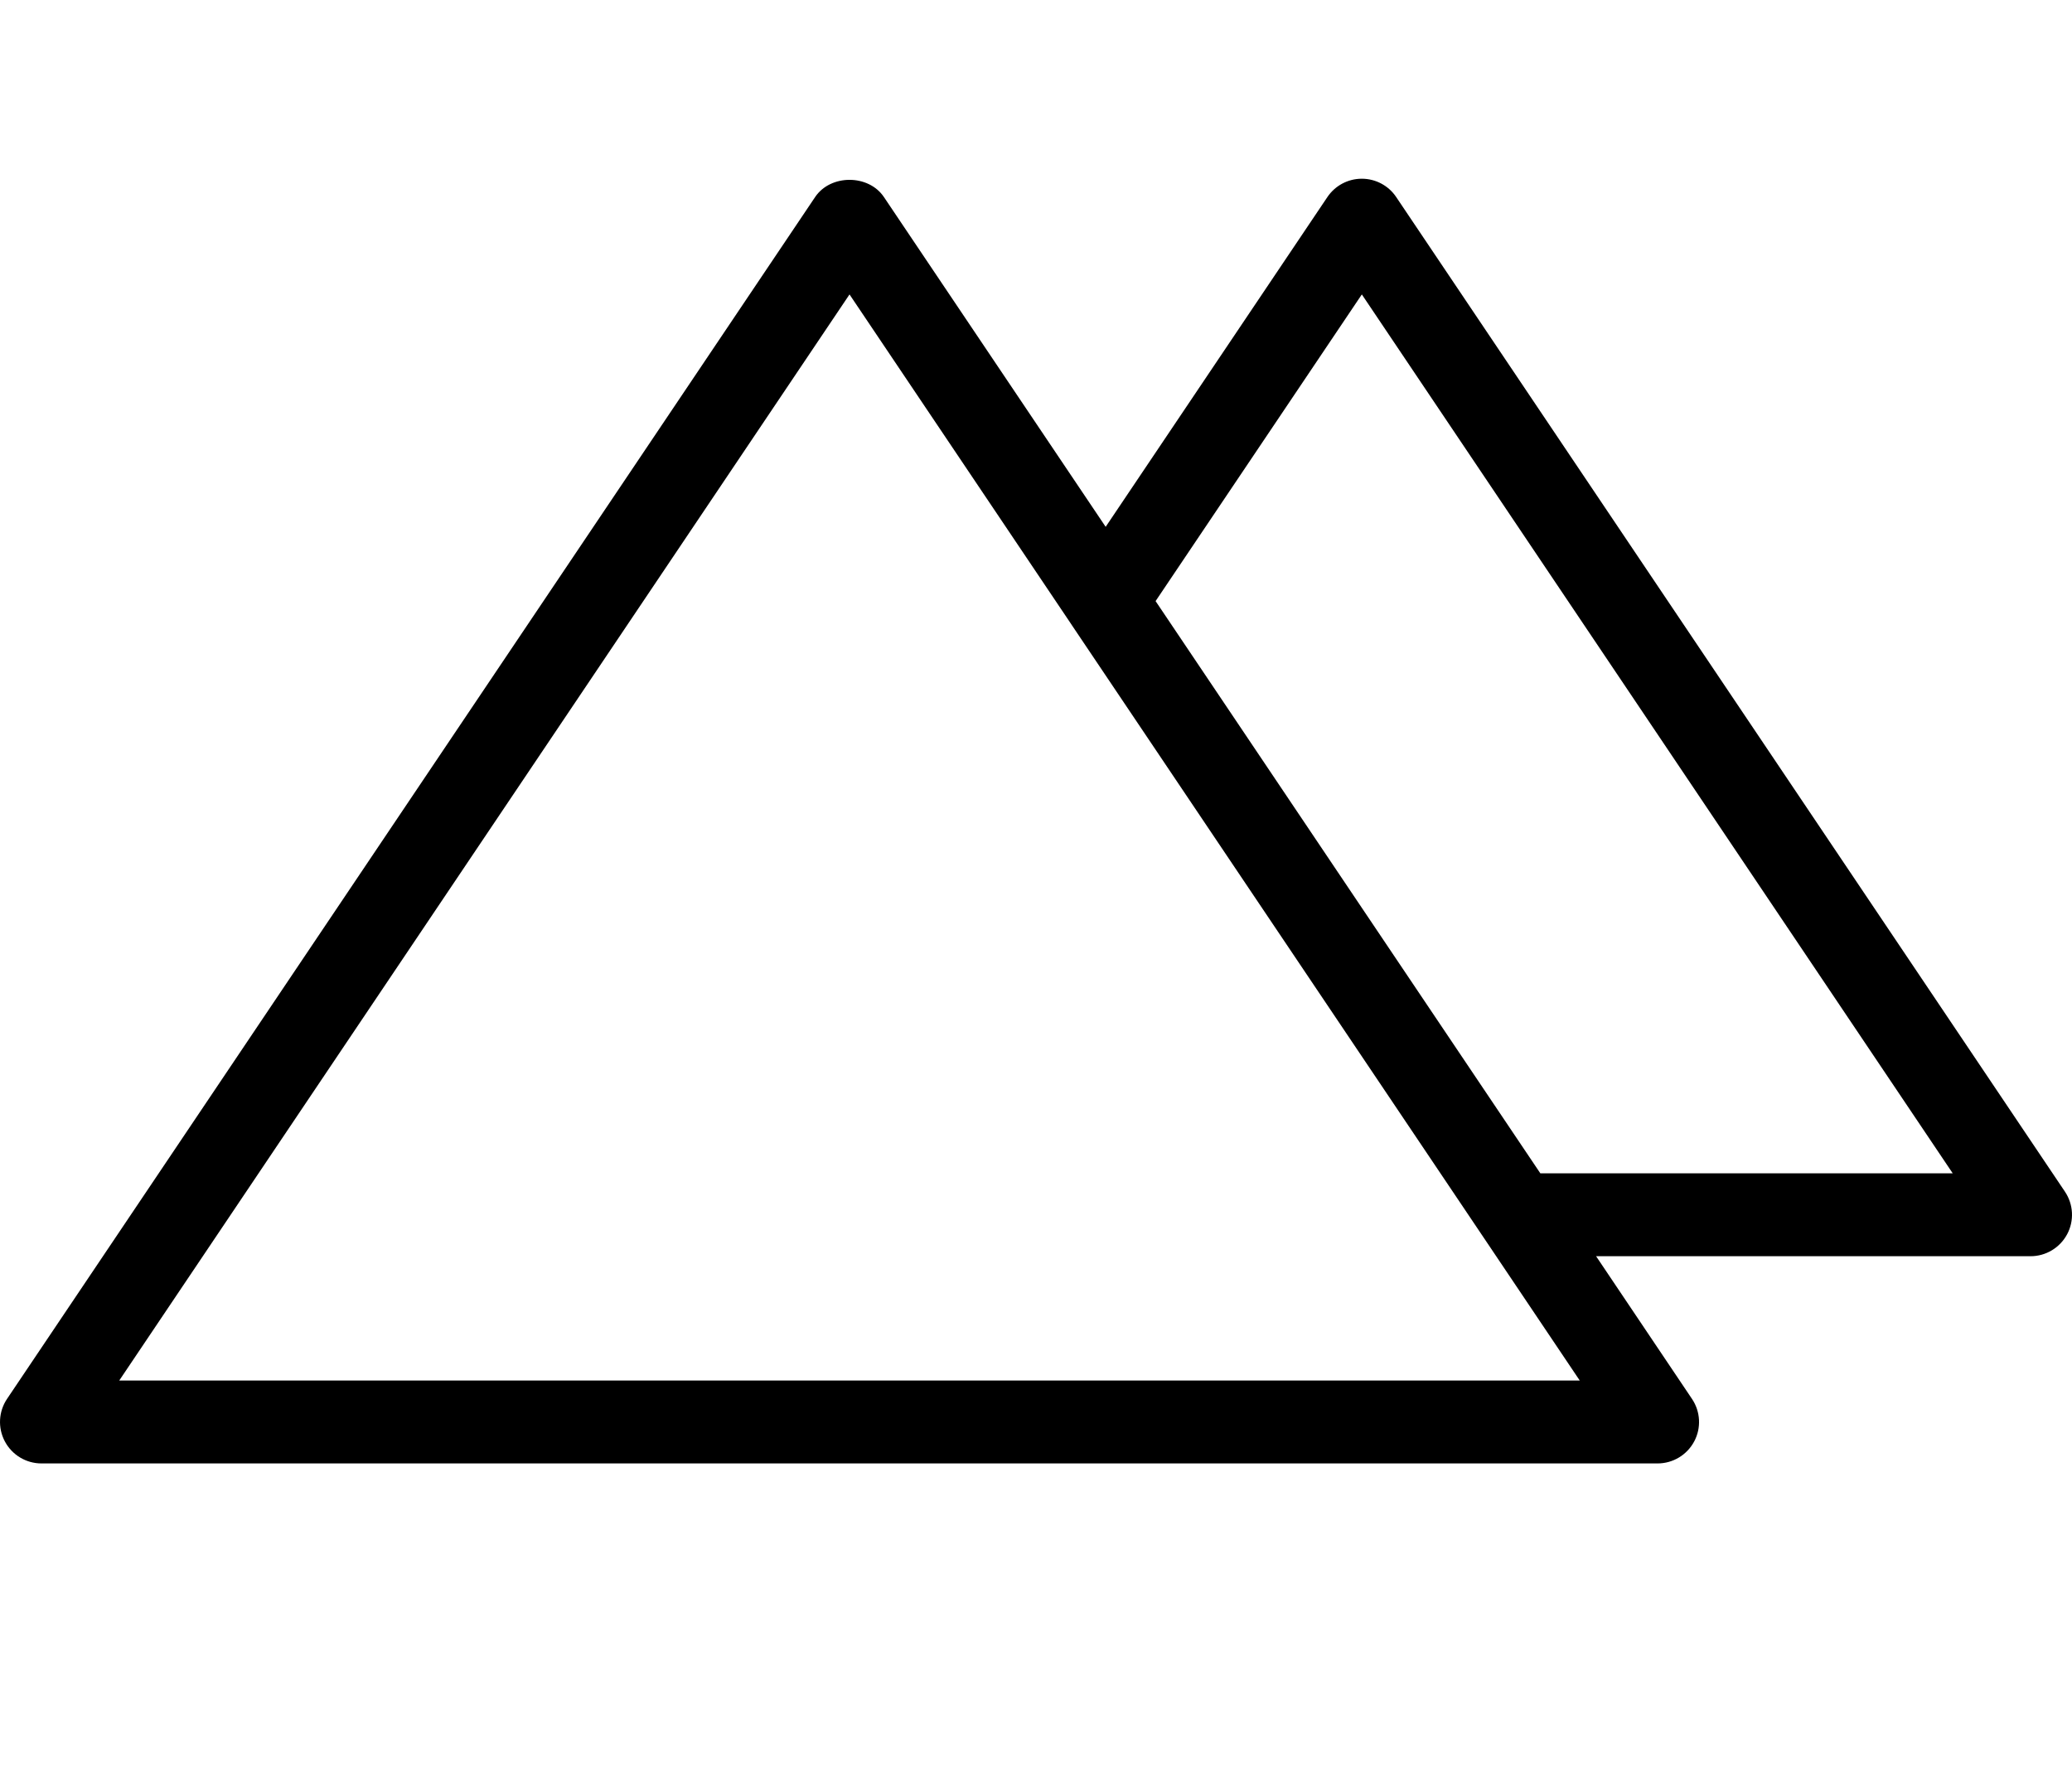 <?xml version="1.0" encoding="utf-8"?>
<!-- Generator: Adobe Illustrator 16.0.0, SVG Export Plug-In . SVG Version: 6.00 Build 0)  -->
<!DOCTYPE svg PUBLIC "-//W3C//DTD SVG 1.1//EN" "http://www.w3.org/Graphics/SVG/1.1/DTD/svg11.dtd">
<svg version="1.1" id="Layer_1" xmlns="http://www.w3.org/2000/svg" xmlns:xlink="http://www.w3.org/1999/xlink" x="0px" y="0px"
	 width="256.001px" height="220.8px" viewBox="0 0 256.001 220.8" enable-background="new 0 0 256.001 220.8" xml:space="preserve">
<path d="M255.129,147.223L172.503,24.343c-0.947-1.414-2.544-2.263-4.249-2.263s-3.298,0.85-4.25,2.263l-27.396,40.745
	l-27.398-40.745c-1.904-2.832-6.594-2.832-8.499,0l-99.84,148.48c-1.055,1.571-1.157,3.589-0.271,5.258
	c0.891,1.675,2.626,2.719,4.521,2.719H204.8c1.89,0,3.63-1.044,4.521-2.714c0.892-1.668,0.784-3.691-0.271-5.258L197.202,155.2
	h53.678c1.89,0,3.63-1.045,4.521-2.714C256.292,150.817,256.184,148.795,255.129,147.223z M14.73,170.561L104.96,36.375
	l27.325,40.638c0.047,0.077,0.098,0.148,0.144,0.22l50.837,75.598c0.046,0.071,0.092,0.138,0.138,0.204l11.781,17.526H14.73z
	 M190.315,144.96l-47.539-70.697l25.482-37.888l73.006,108.585H190.315z"/>
</svg>
